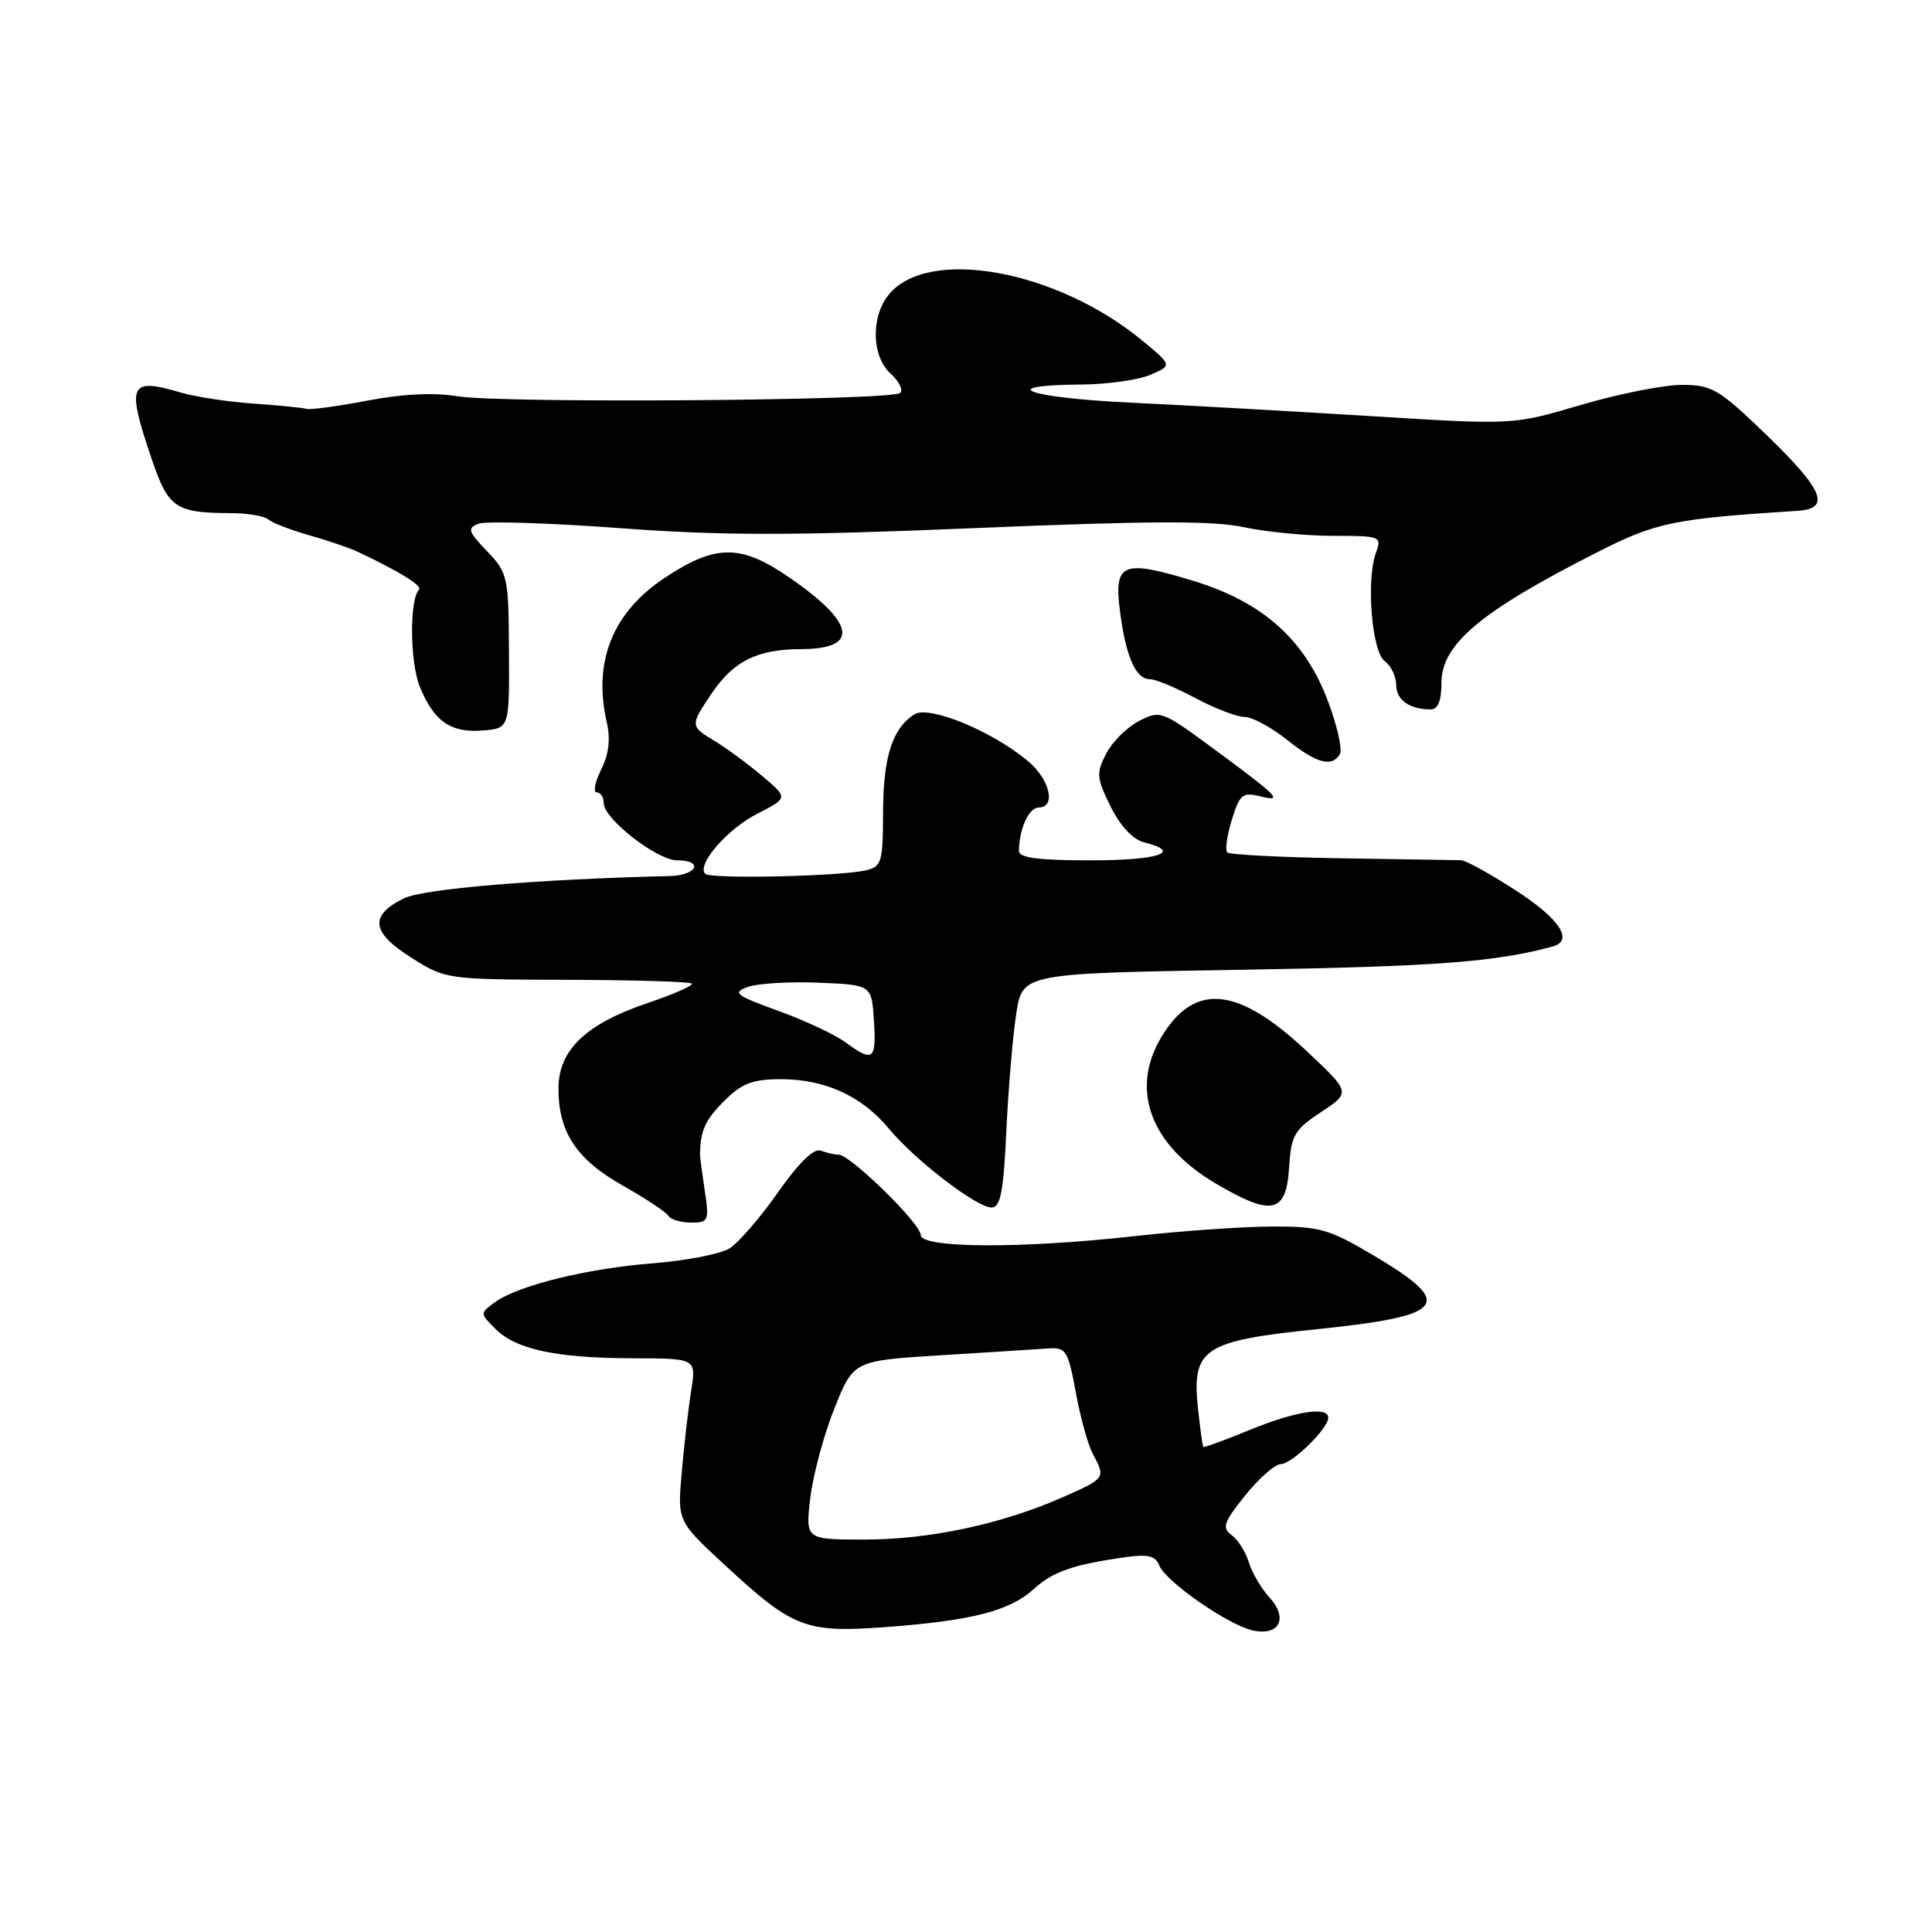 <?xml version="1.0" encoding="UTF-8" standalone="no"?>
<!DOCTYPE svg PUBLIC "-//W3C//DTD SVG 1.1//EN" "http://www.w3.org/Graphics/SVG/1.1/DTD/svg11.dtd" >
<svg xmlns="http://www.w3.org/2000/svg" xmlns:xlink="http://www.w3.org/1999/xlink" version="1.1" viewBox="0 0 256 256">
 <g >
 <path fill="currentColor"
d=" M 168.21 211.67 C 167.12 210.48 165.89 208.38 165.47 207.00 C 165.05 205.63 164.03 204.01 163.19 203.40 C 161.88 202.44 162.14 201.71 165.00 198.14 C 166.84 195.86 168.96 194.00 169.72 194.00 C 171.18 194.00 176.00 189.29 176.00 187.85 C 176.00 186.31 171.61 187.00 165.55 189.49 C 162.28 190.84 159.53 191.84 159.44 191.72 C 159.34 191.60 159.04 189.35 158.75 186.73 C 157.89 178.67 159.36 177.68 174.65 176.11 C 191.60 174.36 192.83 172.80 182.25 166.50 C 176.10 162.84 174.94 162.50 168.52 162.52 C 164.66 162.54 156.58 163.10 150.58 163.77 C 135.38 165.48 122.00 165.41 122.00 163.64 C 122.00 162.14 112.66 153.00 111.12 153.00 C 110.60 153.00 109.53 152.76 108.76 152.46 C 107.85 152.11 105.84 154.07 103.09 157.99 C 100.74 161.34 97.85 164.68 96.66 165.42 C 95.47 166.16 90.92 167.04 86.55 167.39 C 77.78 168.07 68.57 170.35 65.54 172.58 C 63.60 174.01 63.60 174.05 65.64 176.08 C 68.37 178.81 73.69 179.95 83.88 179.98 C 92.26 180.00 92.26 180.00 91.59 184.25 C 91.21 186.59 90.65 191.44 90.34 195.03 C 89.76 201.56 89.76 201.56 95.95 207.29 C 105.12 215.78 106.68 216.38 117.45 215.59 C 128.80 214.74 133.82 213.45 137.00 210.54 C 139.51 208.24 142.27 207.29 149.24 206.32 C 152.11 205.91 153.13 206.17 153.61 207.43 C 154.42 209.54 162.76 215.34 166.00 216.04 C 169.53 216.81 170.73 214.43 168.21 211.67 Z  M 93.38 157.75 C 93.03 155.41 92.75 153.28 92.75 153.00 C 92.81 149.80 93.43 148.42 95.92 145.92 C 98.32 143.53 99.69 143.00 103.52 143.00 C 109.32 143.00 114.24 145.26 117.78 149.55 C 121.21 153.70 129.40 160.00 131.38 160.00 C 132.57 160.00 132.97 157.97 133.35 149.75 C 133.62 144.11 134.21 137.13 134.67 134.24 C 135.50 128.97 135.50 128.97 165.00 128.49 C 190.28 128.07 198.21 127.47 205.75 125.41 C 208.57 124.63 206.65 121.73 200.84 117.98 C 197.46 115.79 194.20 113.99 193.59 113.98 C 192.99 113.97 185.90 113.86 177.83 113.73 C 169.77 113.60 162.92 113.25 162.62 112.95 C 162.31 112.65 162.58 110.71 163.22 108.64 C 164.25 105.28 164.65 104.94 166.94 105.51 C 170.17 106.31 169.44 105.57 160.65 99.10 C 153.97 94.18 153.73 94.09 150.92 95.54 C 149.33 96.36 147.37 98.31 146.57 99.87 C 145.24 102.44 145.29 103.08 147.16 106.86 C 148.45 109.47 150.11 111.24 151.61 111.62 C 156.78 112.91 153.54 114.00 144.50 114.00 C 137.56 114.00 135.00 113.66 135.01 112.75 C 135.05 109.84 136.33 107.00 137.62 107.00 C 139.98 107.00 139.13 103.29 136.20 100.84 C 131.46 96.87 123.12 93.43 121.18 94.65 C 118.25 96.48 117.03 100.29 117.01 107.64 C 117.00 114.22 116.82 114.83 114.75 115.32 C 111.42 116.12 94.17 116.50 93.45 115.79 C 92.26 114.59 96.36 109.85 100.37 107.81 C 104.44 105.73 104.44 105.73 100.97 102.80 C 99.06 101.19 96.26 99.13 94.75 98.22 C 91.43 96.22 91.42 96.16 94.28 91.91 C 97.19 87.59 100.33 86.03 106.17 86.01 C 113.93 85.99 113.36 82.56 104.59 76.52 C 98.16 72.09 94.84 72.09 88.10 76.55 C 81.16 81.15 78.55 87.67 80.41 95.74 C 80.91 97.94 80.67 99.95 79.65 101.99 C 78.83 103.65 78.57 105.00 79.08 105.00 C 79.58 105.00 80.00 105.64 80.00 106.43 C 80.00 108.50 87.06 114.00 89.73 114.00 C 93.31 114.00 92.37 115.99 88.75 116.08 C 71.10 116.51 56.09 117.77 53.51 119.04 C 48.92 121.31 49.18 123.53 54.46 126.87 C 59.03 129.77 59.12 129.78 75.13 129.83 C 83.97 129.85 91.41 130.08 91.66 130.33 C 91.91 130.58 89.30 131.73 85.86 132.89 C 77.61 135.68 74.00 139.13 74.00 144.24 C 74.00 150.03 76.39 153.64 82.53 157.10 C 85.54 158.80 88.25 160.60 88.56 161.10 C 88.87 161.59 90.22 162.00 91.57 162.00 C 93.89 162.00 93.99 161.77 93.38 157.75 Z  M 170.81 154.73 C 171.08 150.42 171.50 149.70 175.04 147.36 C 178.97 144.76 178.97 144.76 173.23 139.36 C 164.07 130.72 158.34 130.12 153.95 137.31 C 149.67 144.33 152.40 151.72 161.15 156.86 C 168.55 161.20 170.42 160.79 170.81 154.73 Z  M 177.54 99.94 C 177.90 99.35 177.20 96.21 175.98 92.96 C 172.91 84.75 167.34 79.77 158.07 76.95 C 148.65 74.09 147.55 74.57 148.43 81.19 C 149.22 87.13 150.51 90.00 152.39 90.00 C 153.11 90.00 155.82 91.12 158.40 92.50 C 160.99 93.88 163.92 95.00 164.92 95.00 C 165.91 95.00 168.42 96.35 170.50 98.00 C 174.47 101.16 176.45 101.70 177.54 99.94 Z  M 67.44 86.26 C 67.39 76.39 67.28 75.91 64.54 73.04 C 62.01 70.40 61.88 69.98 63.42 69.39 C 64.38 69.03 72.79 69.29 82.13 69.98 C 95.76 70.99 105.03 70.99 129.30 69.97 C 152.23 69.01 160.78 68.98 164.80 69.85 C 167.71 70.48 173.03 71.00 176.62 71.00 C 182.95 71.00 183.11 71.06 182.32 73.25 C 181.00 76.88 181.77 86.35 183.49 87.61 C 184.32 88.22 185.00 89.64 185.00 90.75 C 185.00 92.75 186.77 94.00 189.58 94.00 C 190.54 94.00 191.00 92.85 191.00 90.50 C 191.00 85.37 196.13 81.05 211.50 73.25 C 219.45 69.20 221.63 68.75 238.25 67.68 C 242.63 67.39 241.60 64.91 234.10 57.66 C 227.74 51.53 226.85 51.00 222.85 51.00 C 220.46 51.00 214.45 52.19 209.50 53.65 C 200.50 56.31 200.50 56.31 182.00 55.16 C 171.82 54.53 157.33 53.71 149.78 53.35 C 136.08 52.70 131.60 51.04 143.31 50.95 C 146.71 50.93 150.81 50.35 152.42 49.67 C 155.33 48.42 155.33 48.42 151.42 45.18 C 140.05 35.76 122.94 32.65 117.75 39.06 C 115.36 42.01 115.50 47.24 118.02 49.52 C 119.14 50.53 119.70 51.68 119.27 52.07 C 118.18 53.08 66.52 53.47 60.65 52.51 C 57.48 51.99 53.32 52.19 48.65 53.09 C 44.72 53.84 41.10 54.33 40.61 54.18 C 40.12 54.03 36.97 53.71 33.61 53.48 C 30.25 53.25 25.93 52.59 24.01 52.03 C 17.11 50.00 16.73 50.84 20.06 60.70 C 22.29 67.32 23.22 67.96 30.55 67.99 C 32.78 67.99 35.03 68.37 35.55 68.83 C 36.07 69.28 38.52 70.23 41.00 70.93 C 43.48 71.63 46.40 72.63 47.50 73.16 C 52.98 75.75 56.02 77.64 55.52 78.14 C 54.24 79.43 54.31 87.76 55.63 91.00 C 57.52 95.61 59.74 97.15 64.00 96.79 C 67.50 96.50 67.50 96.50 67.44 86.26 Z  M 107.37 198.48 C 107.73 195.45 109.16 190.12 110.56 186.63 C 113.09 180.29 113.09 180.29 124.80 179.57 C 131.23 179.17 137.61 178.77 138.97 178.67 C 141.24 178.51 141.54 179.00 142.55 184.50 C 143.15 187.80 144.17 191.48 144.82 192.68 C 146.53 195.85 146.50 195.89 140.75 198.42 C 132.67 201.97 123.16 204.00 114.55 204.00 C 106.72 204.00 106.72 204.00 107.37 198.48 Z  M 112.00 138.09 C 110.62 137.08 106.63 135.21 103.12 133.94 C 97.45 131.89 97.00 131.54 99.07 130.78 C 100.34 130.31 104.56 130.05 108.44 130.21 C 115.50 130.50 115.50 130.50 115.80 135.25 C 116.14 140.48 115.69 140.81 112.00 138.09 Z "/>
</g>
</svg>